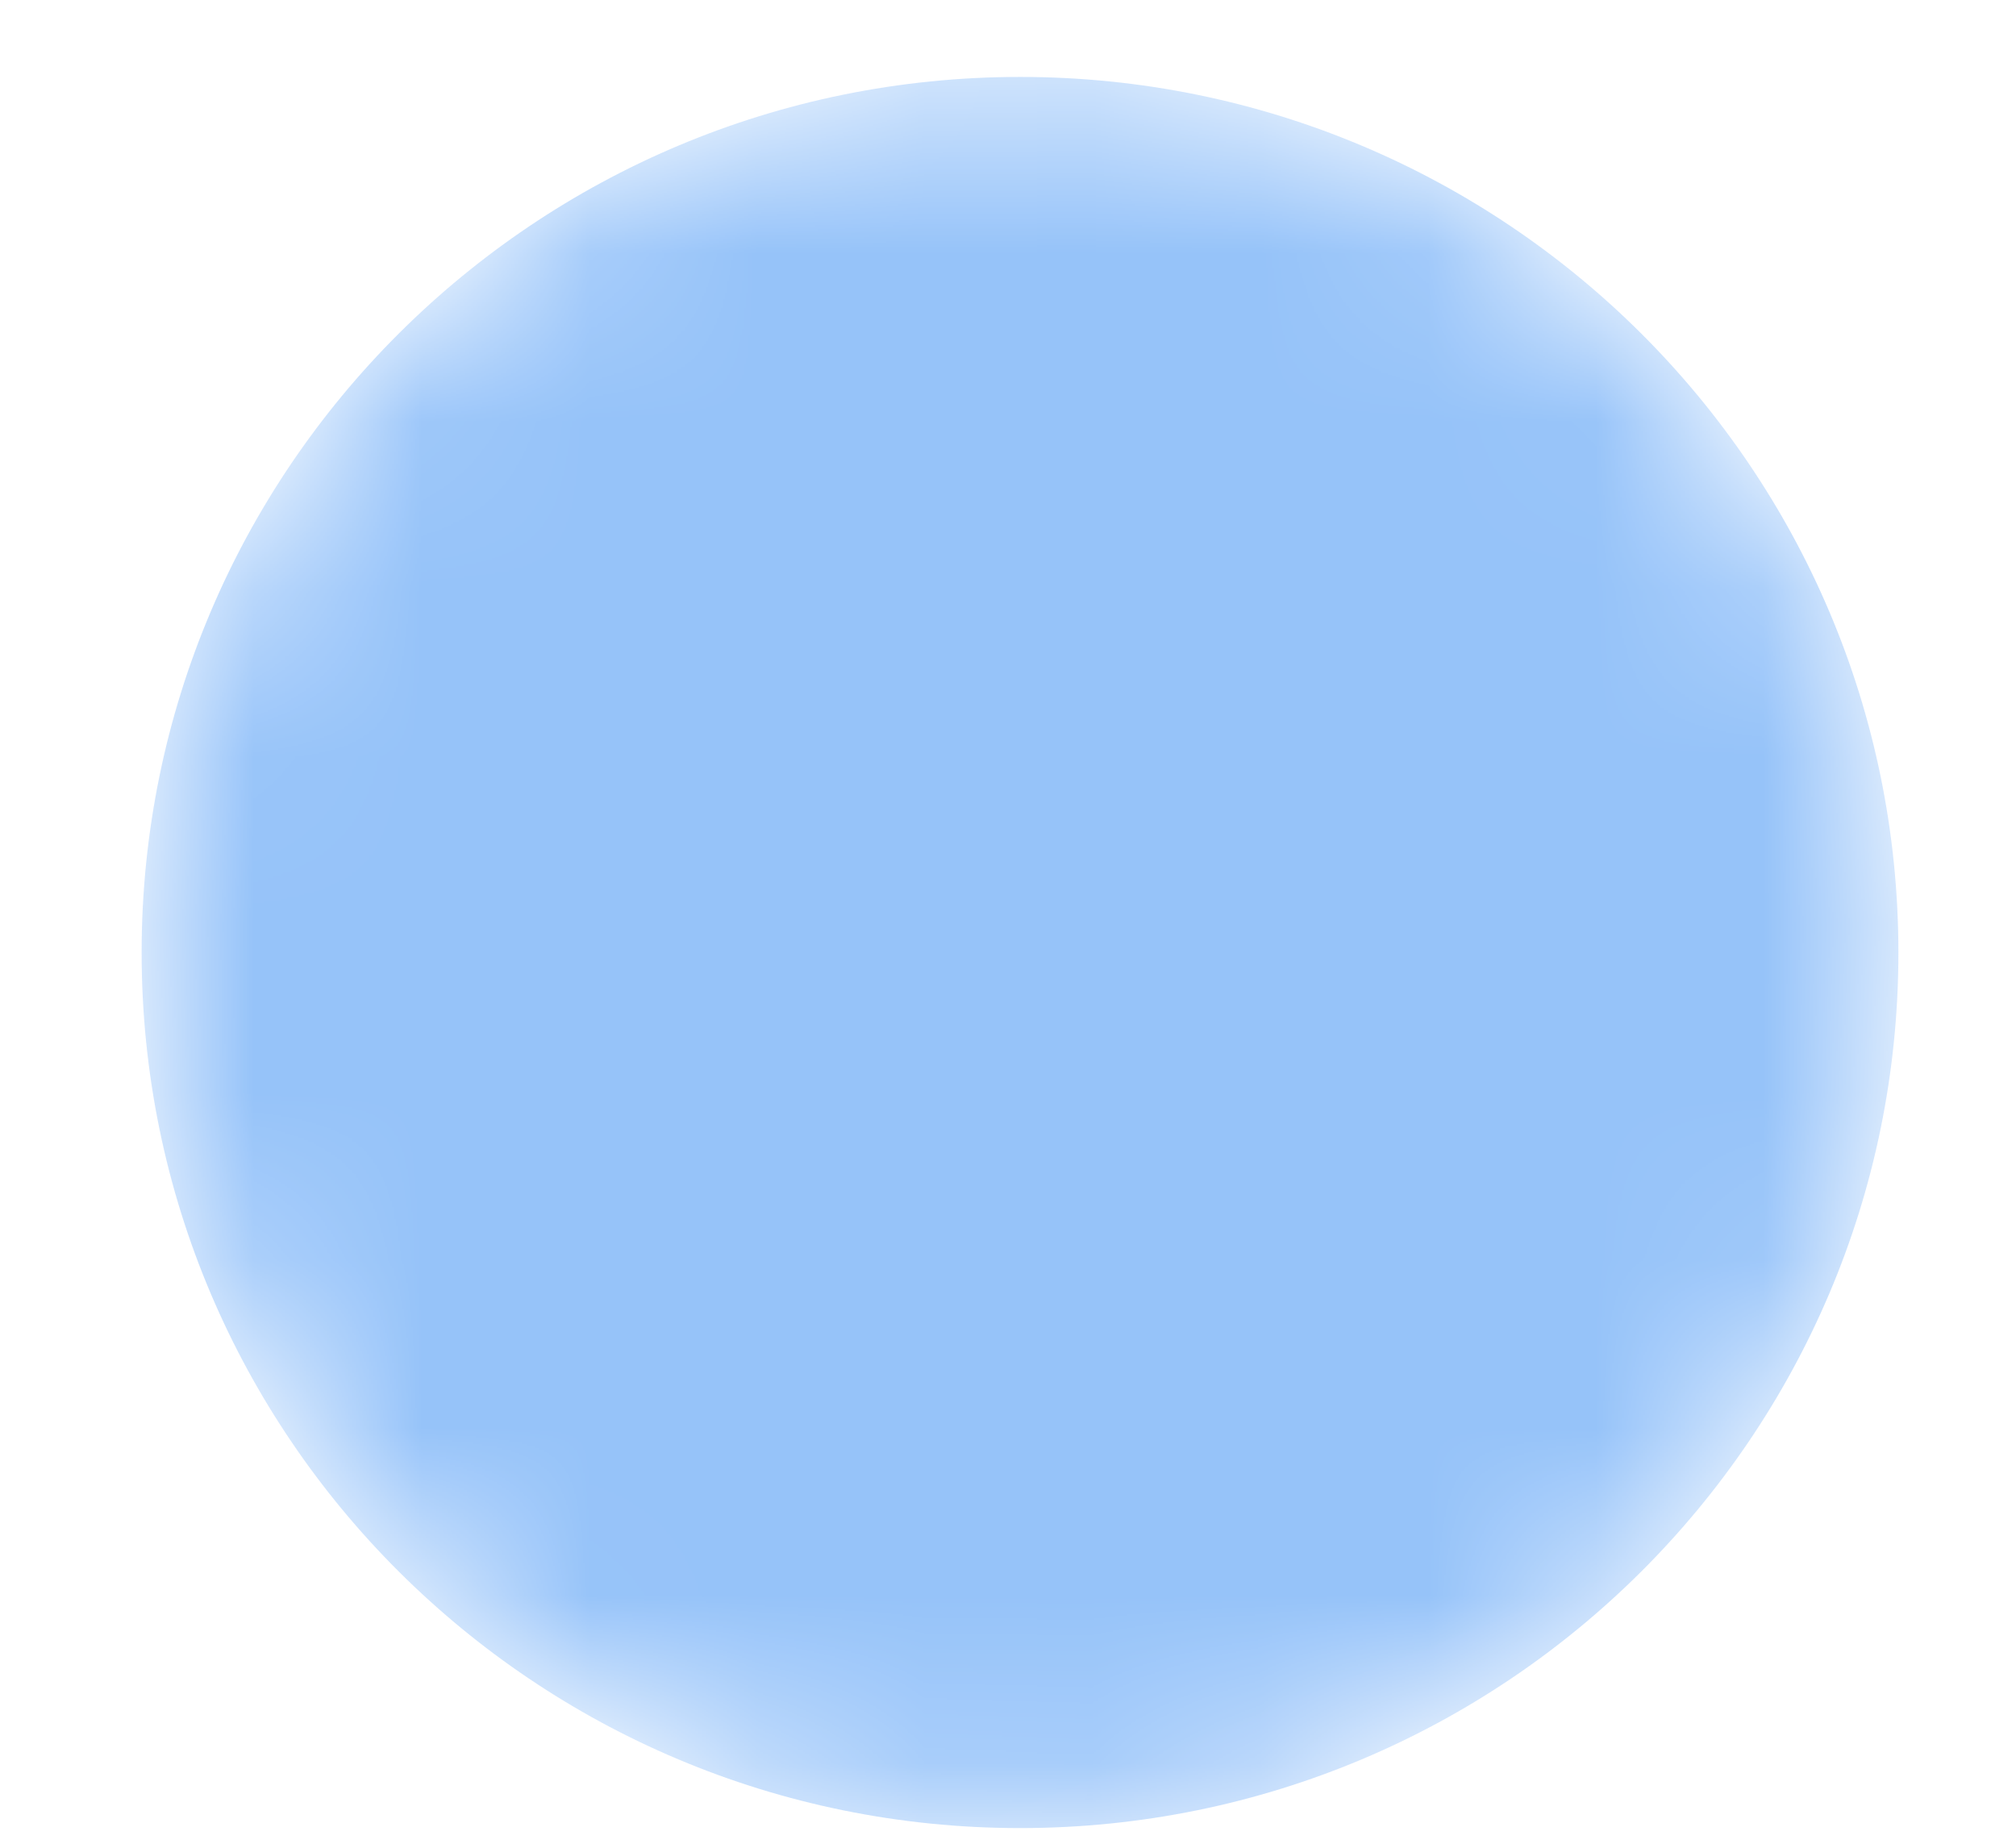 <svg width="12" height="11" viewBox="0 0 12 11" fill="none" xmlns="http://www.w3.org/2000/svg">
<mask id="mask0" mask-type="alpha" maskUnits="userSpaceOnUse" x="0" y="0" width="12" height="11">
<path d="M6.072 10.883C8.959 10.883 11.3 8.55 11.3 5.671C11.3 2.792 8.959 0.458 6.072 0.458C3.184 0.458 0.843 2.792 0.843 5.671C0.843 8.55 3.184 10.883 6.072 10.883Z" fill="url(#paint0_linear)"/>
</mask>
<g mask="url(#mask0)">
<path d="M6.072 10.883C8.959 10.883 11.3 8.55 11.3 5.671C11.3 2.792 8.959 0.458 6.072 0.458C3.184 0.458 0.843 2.792 0.843 5.671C0.843 8.55 3.184 10.883 6.072 10.883Z" fill="url(#paint1_linear)"/>
</g>
<defs>
<linearGradient id="paint0_linear" x1="16.782" y1="32.795" x2="-54.62" y2="-149.008" gradientUnits="userSpaceOnUse">
<stop/>
<stop offset="1" stop-color="white"/>
</linearGradient>
<linearGradient id="paint1_linear" x1="16.782" y1="32.795" x2="-54.62" y2="-149.008" gradientUnits="userSpaceOnUse">
<stop stop-color="#97C3F9"/>
<stop offset="1" stop-color="#93C1F9"/>
</linearGradient>
</defs>
</svg>

